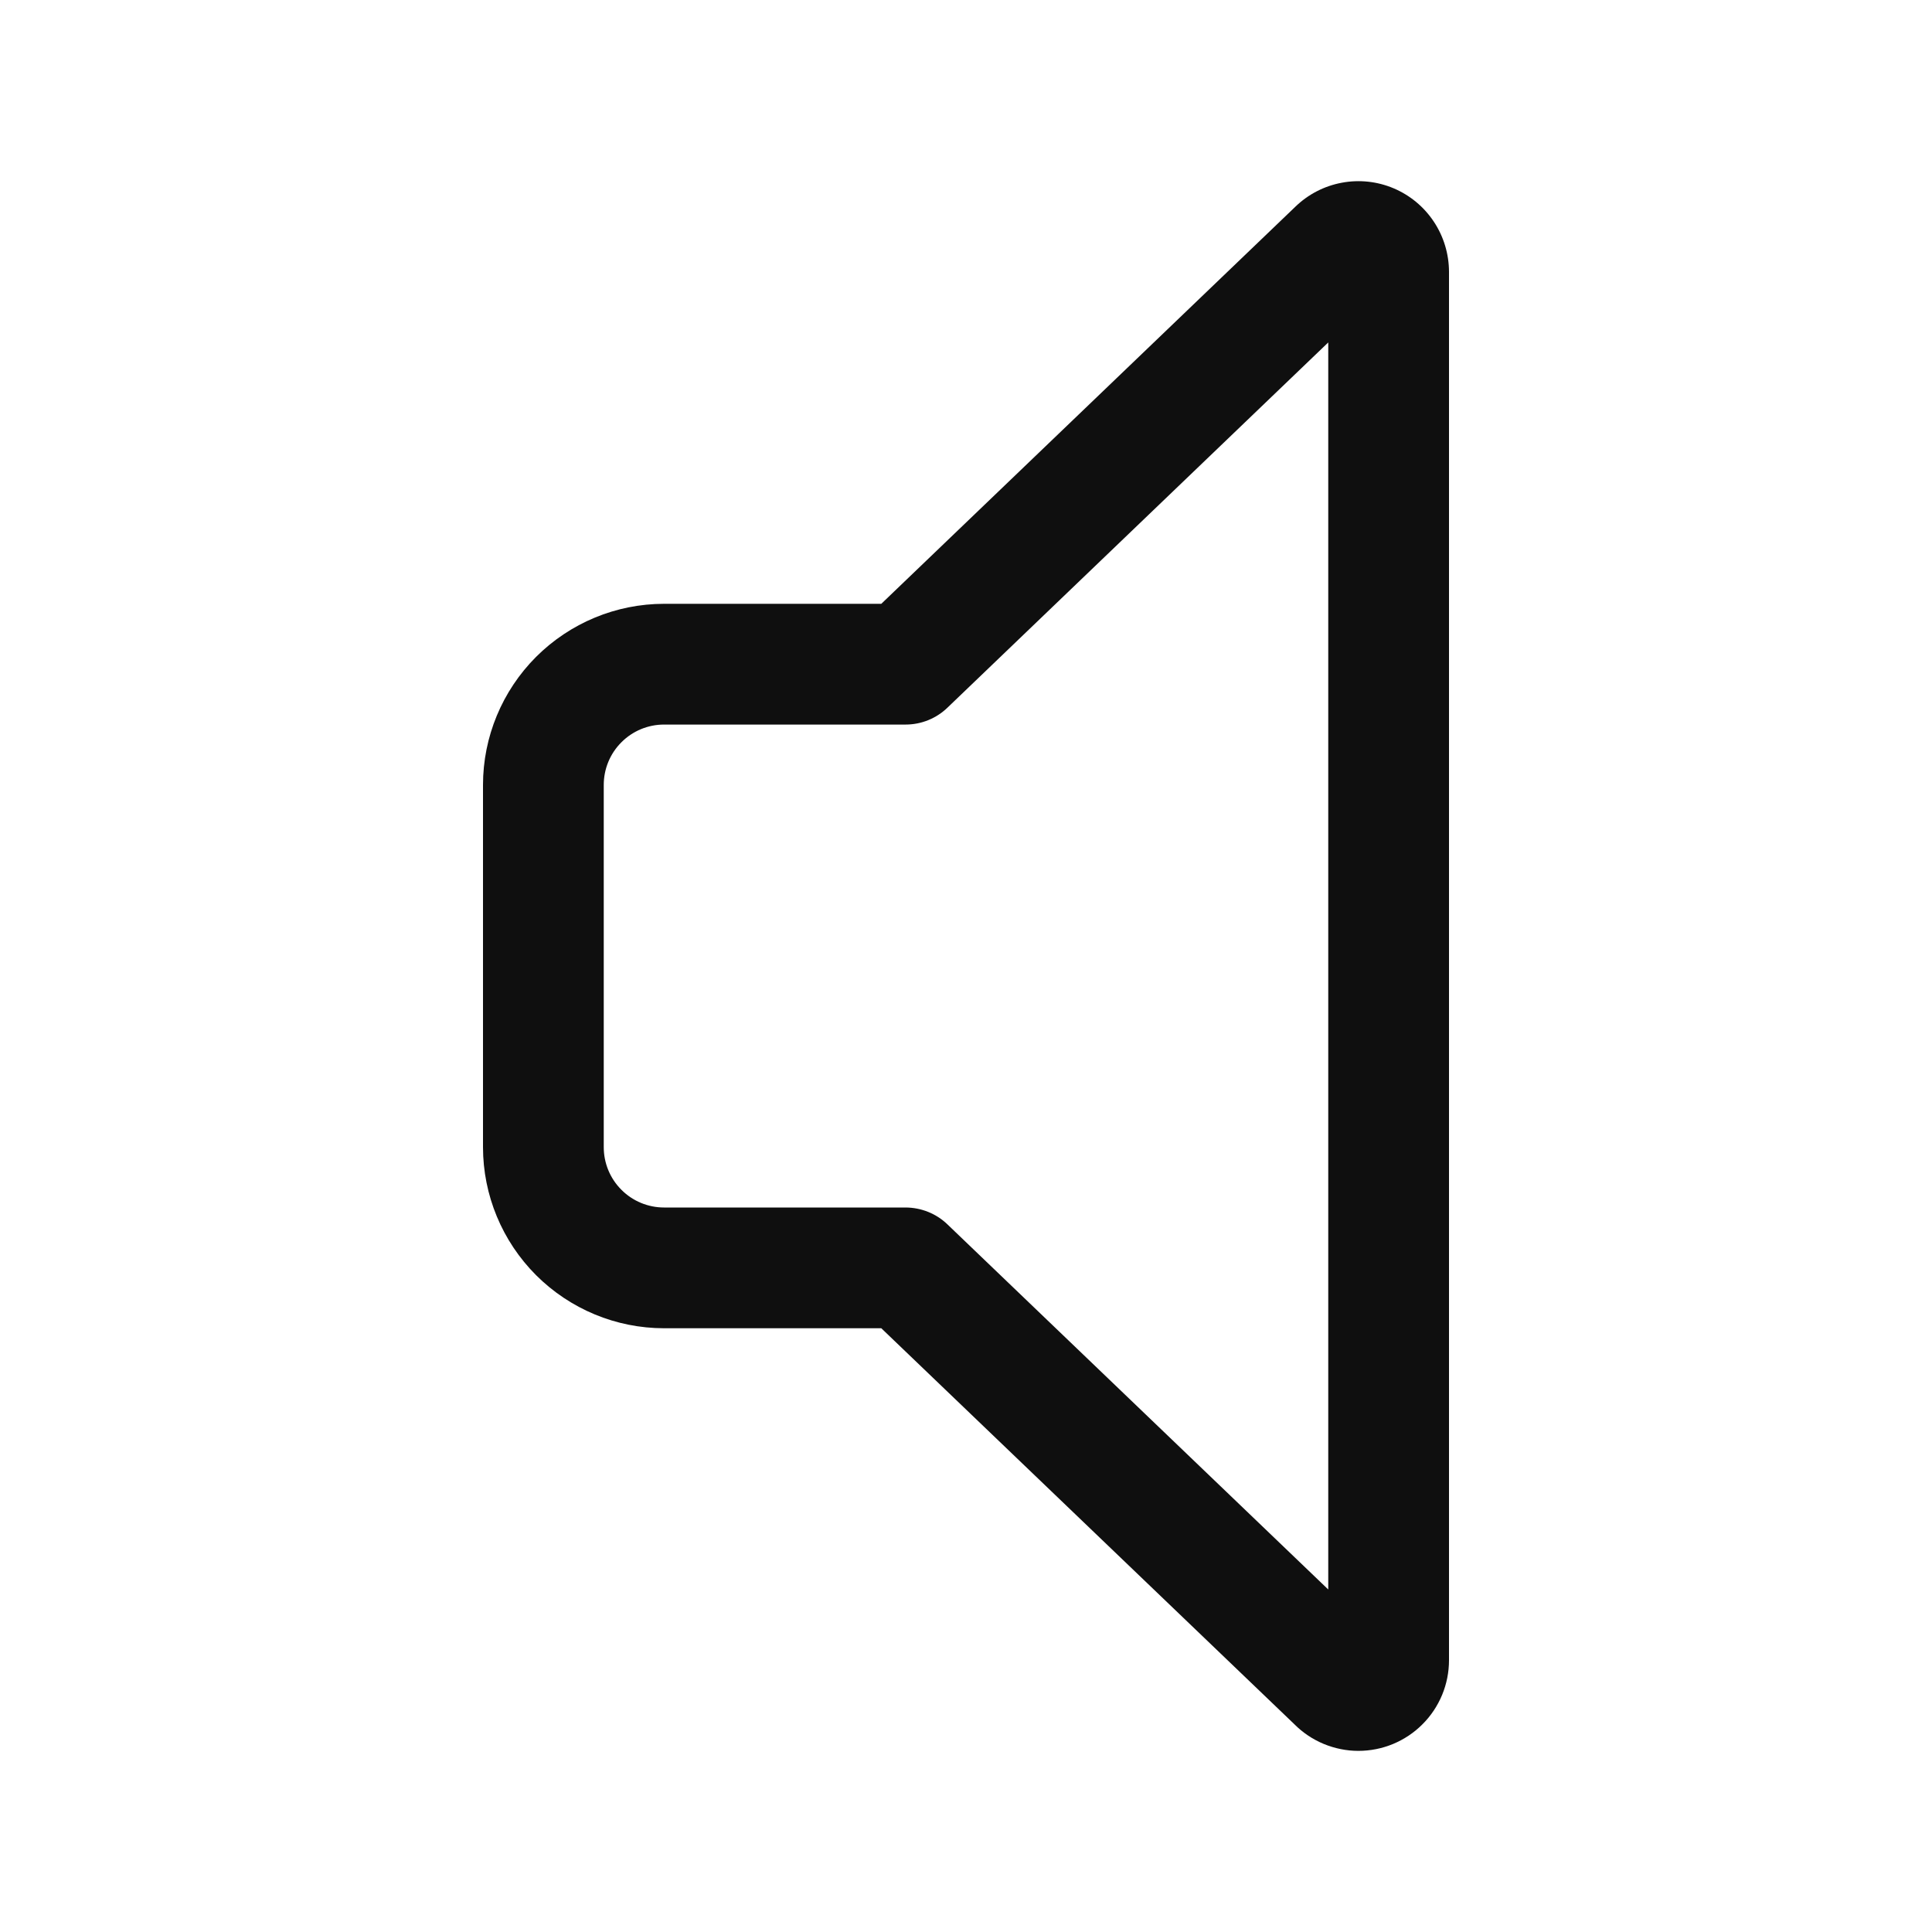 <svg width="32" height="32" viewBox="0 0 32 32" fill="none" xmlns="http://www.w3.org/2000/svg">
<path d="M22.498 29C22.302 29 22.107 28.96 21.925 28.885C21.743 28.809 21.578 28.699 21.439 28.559L14.597 22H10.999C10.204 22 9.442 21.683 8.879 21.121C8.317 20.558 8 19.796 8 19V13.001C8 12.205 8.317 11.443 8.879 10.88C9.442 10.318 10.204 10.001 10.999 10.001H14.597L21.454 3.425C21.665 3.22 21.932 3.081 22.222 3.027C22.512 2.972 22.811 3.004 23.083 3.119C23.355 3.234 23.586 3.426 23.749 3.672C23.912 3.917 23.999 4.206 24 4.501V27.499C24 27.696 23.961 27.891 23.886 28.073C23.81 28.255 23.7 28.421 23.56 28.56C23.421 28.7 23.255 28.81 23.073 28.886C22.891 28.961 22.696 29 22.498 29ZM10.999 12.001C10.734 12.001 10.48 12.106 10.293 12.294C10.105 12.481 10 12.735 10 13.001V19C10 19.266 10.105 19.52 10.293 19.707C10.48 19.895 10.734 20 10.999 20H14.999C15.258 20.001 15.506 20.1 15.692 20.279L22 26.327V5.672L15.692 11.722C15.506 11.901 15.258 12.001 14.999 12.001H10.999Z" fill="#0F0F0F"/>
</svg>
